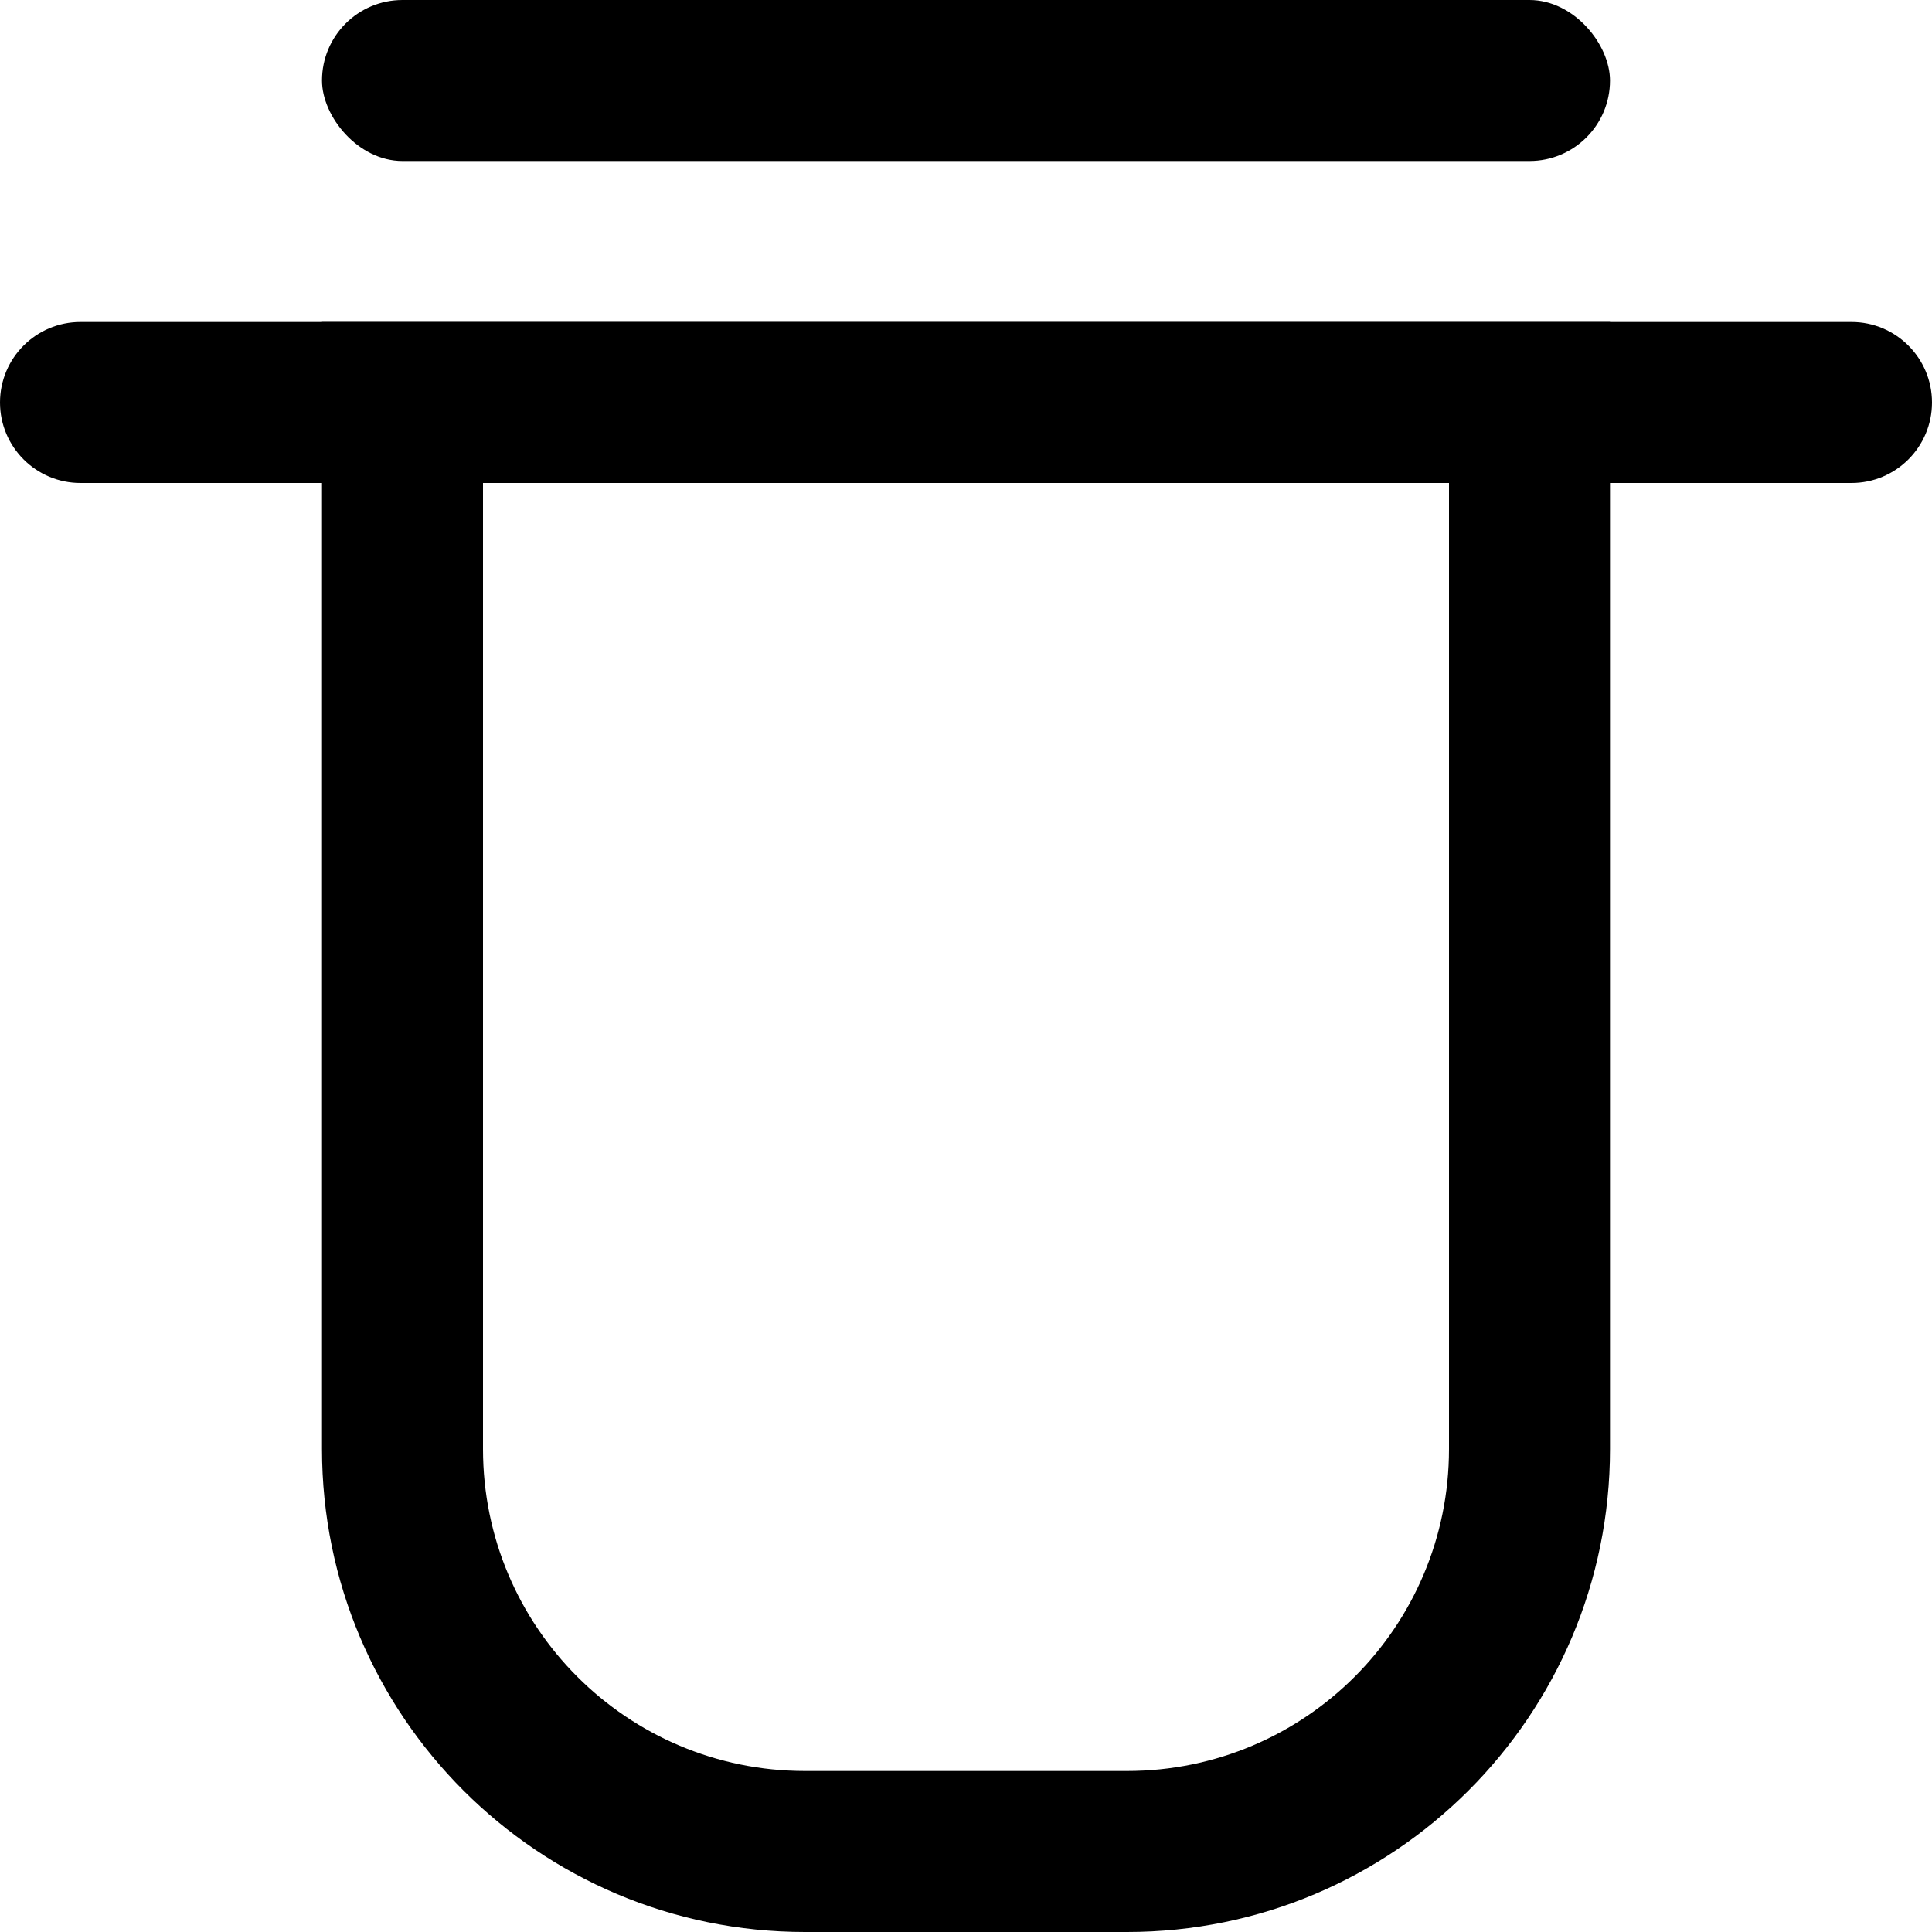 <svg width="12" height="12" viewBox="0 0 12 12" fill="none" xmlns="http://www.w3.org/2000/svg">
<path fill-rule="evenodd" clip-rule="evenodd" d="M9 3H3V9C3 10.105 3.895 11 5 11H7C8.105 11 9 10.105 9 9V3ZM2 2V9C2 10.657 3.343 12 5 12H7C8.657 12 10 10.657 10 9V2H2Z" fill="currentColor"/>
<path d="M0 2.5C0 2.224 0.224 2 0.5 2H11.5C11.776 2 12 2.224 12 2.5C12 2.776 11.776 3 11.5 3H0.5C0.224 3 0 2.776 0 2.5Z" fill="currentColor"/>
<rect x="2" width="8" height="1" rx="0.5" fill="currentColor"/>
</svg>

